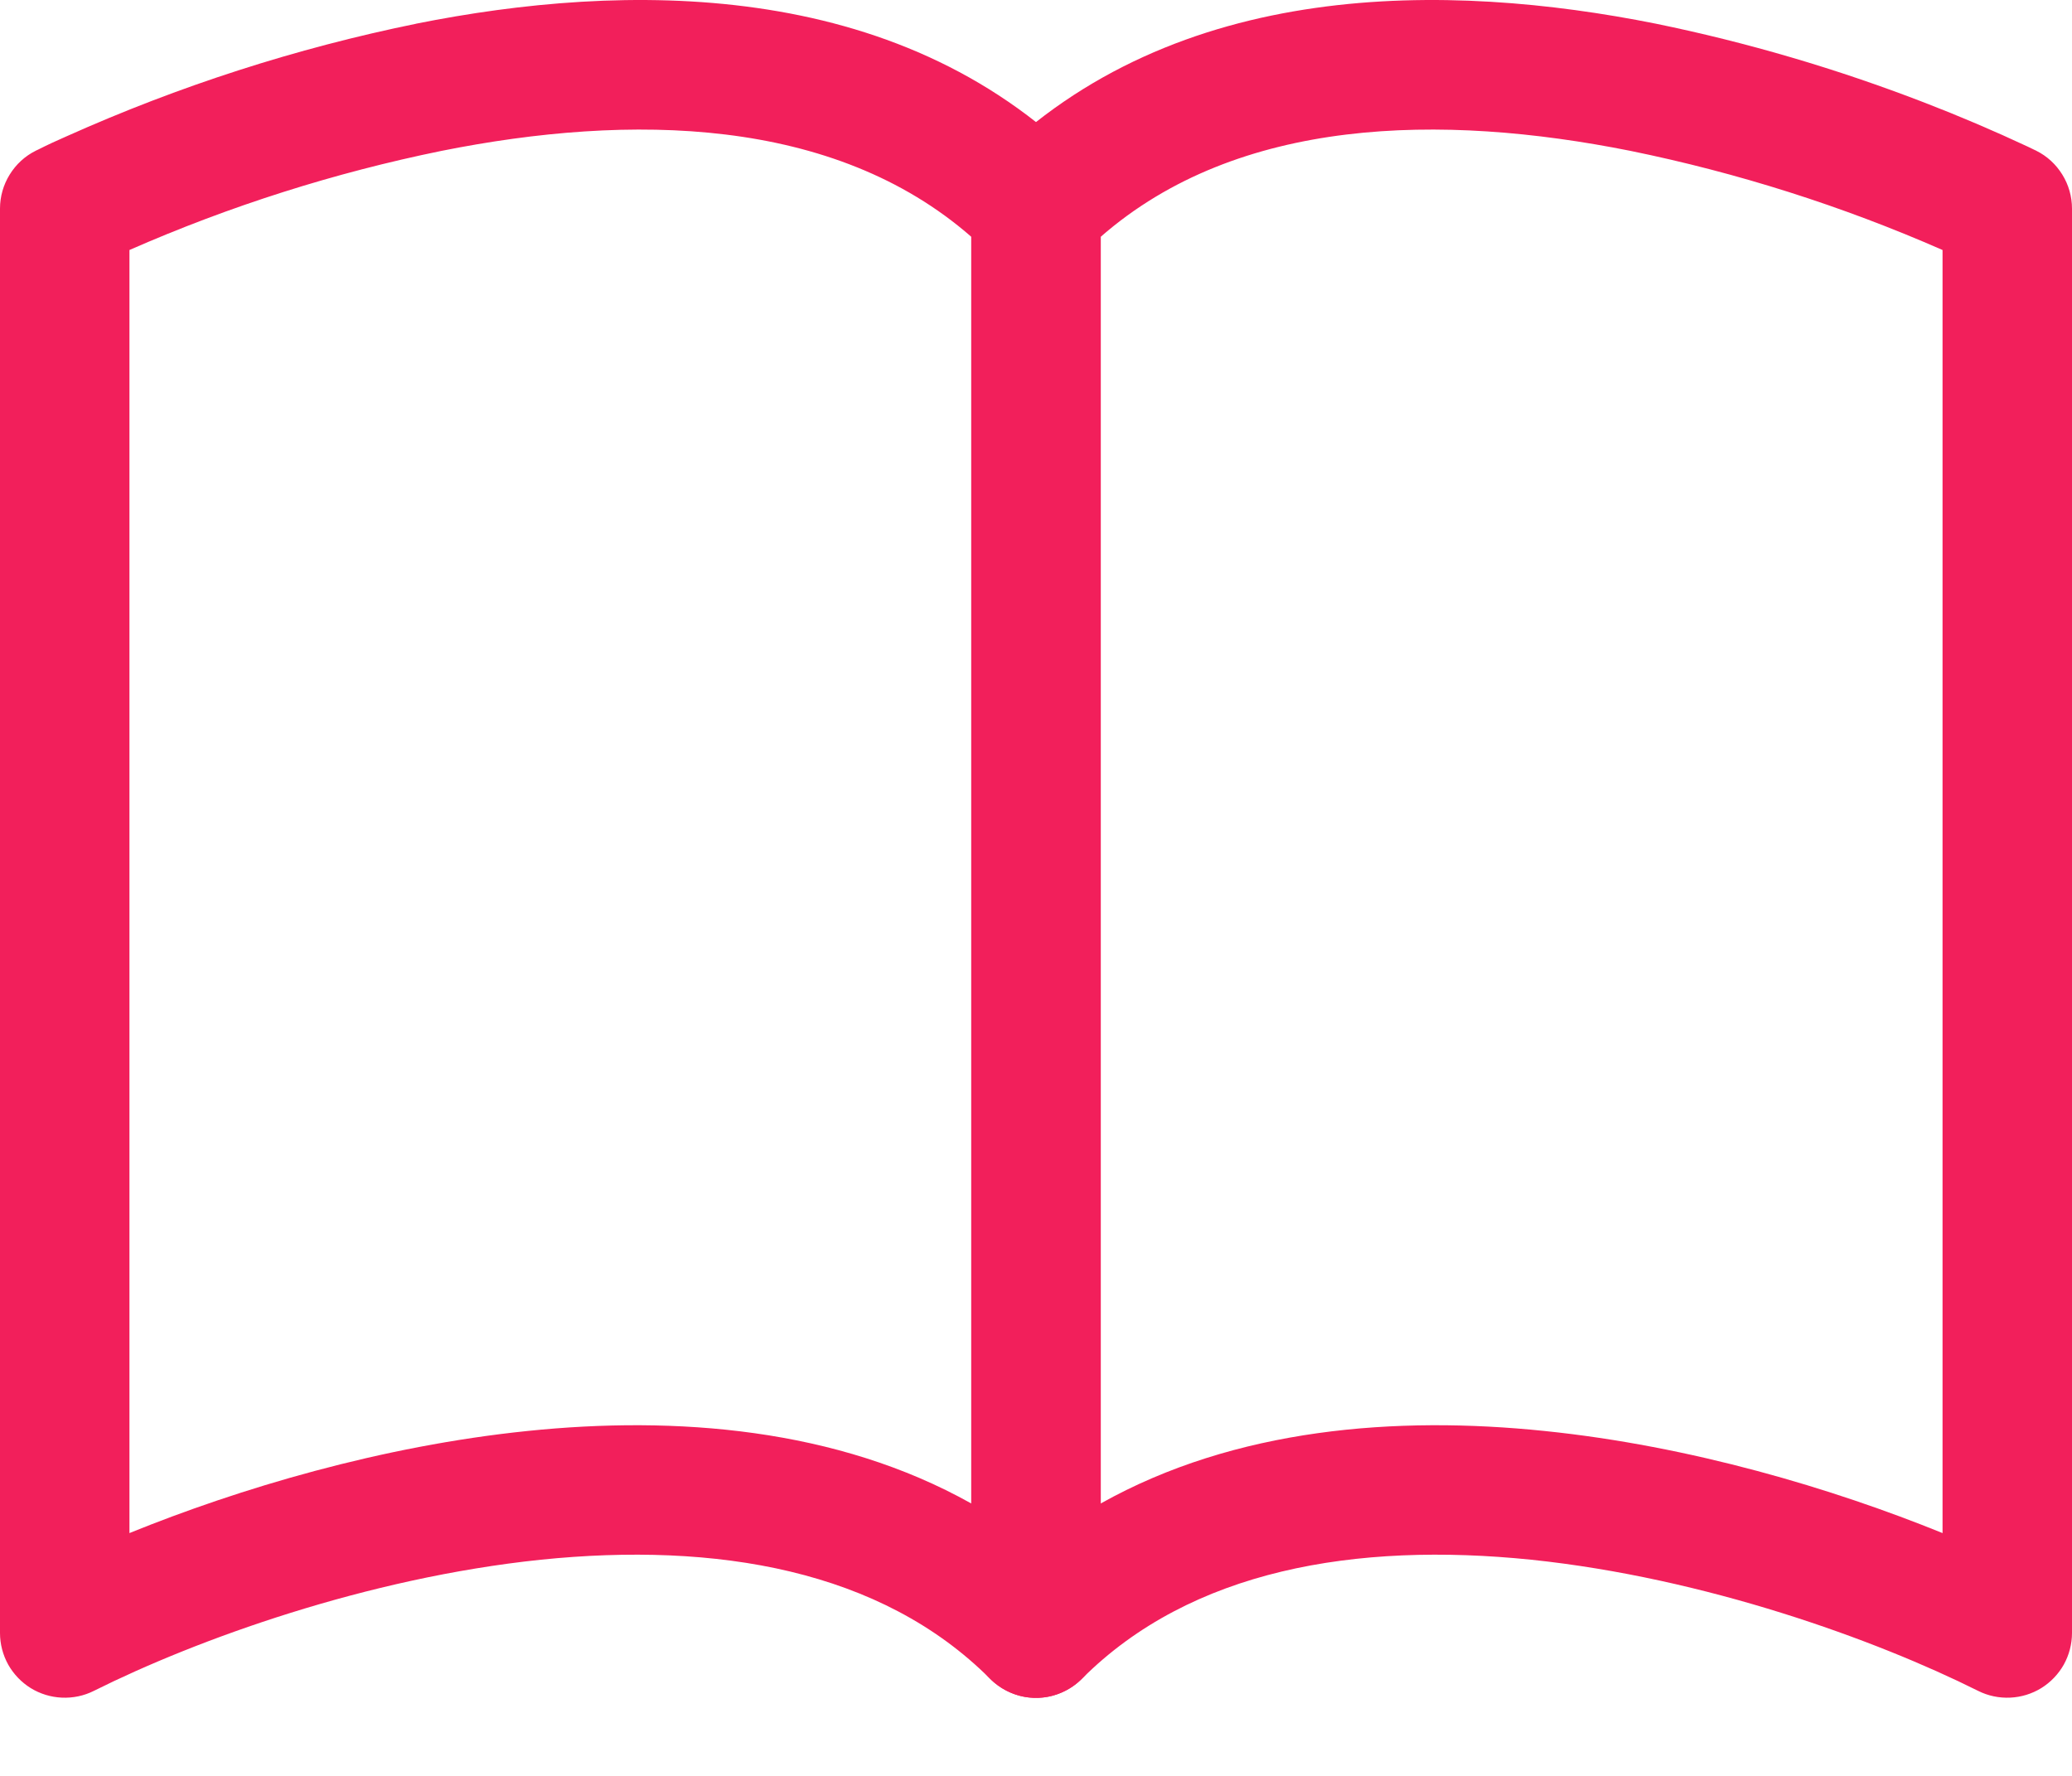 <svg width="21" height="18" viewBox="0 0 21 18" fill="none" xmlns="http://www.w3.org/2000/svg">
<path fill-rule="evenodd" clip-rule="evenodd" d="M4.218 0.24C6.317 -0.18 9.077 -0.235 10.965 1.65C11.025 1.711 11.074 1.783 11.107 1.863C11.14 1.943 11.156 2.028 11.156 2.114V16.552C11.156 16.682 11.118 16.809 11.046 16.917C10.974 17.025 10.871 17.109 10.751 17.159C10.631 17.209 10.499 17.222 10.372 17.197C10.244 17.171 10.127 17.108 10.035 17.016C8.929 15.909 7.259 15.627 5.481 15.809C3.717 15.993 1.99 16.619 0.95 17.139C0.85 17.189 0.739 17.212 0.627 17.207C0.515 17.202 0.407 17.169 0.311 17.11C0.216 17.051 0.138 16.969 0.083 16.872C0.029 16.774 3.75524e-06 16.664 0 16.552L0 2.114C4.08626e-06 1.993 0.034 1.873 0.098 1.77C0.162 1.666 0.253 1.582 0.362 1.528L0.656 2.114L0.362 1.528L0.365 1.526L0.37 1.524L0.387 1.516C0.482 1.468 0.579 1.423 0.676 1.381C1.812 0.872 3 0.489 4.22 0.24H4.218ZM1.312 2.534V15.539C2.423 15.088 3.864 14.656 5.347 14.504C6.847 14.349 8.48 14.474 9.844 15.239V2.4C8.449 1.181 6.391 1.146 4.476 1.529C3.389 1.751 2.328 2.088 1.312 2.534Z" fill="#F21F5B"/>
<path fill-rule="evenodd" clip-rule="evenodd" d="M16.782 0.24C14.684 -0.18 11.923 -0.235 10.035 1.65C9.974 1.711 9.926 1.783 9.893 1.863C9.86 1.943 9.844 2.028 9.844 2.114V16.552C9.844 16.682 9.882 16.809 9.954 16.917C10.026 17.025 10.129 17.109 10.249 17.159C10.369 17.209 10.501 17.222 10.628 17.197C10.756 17.171 10.873 17.108 10.965 17.016C12.071 15.909 13.741 15.627 15.519 15.809C17.283 15.993 19.01 16.619 20.05 17.139C20.15 17.189 20.261 17.212 20.373 17.207C20.485 17.202 20.593 17.169 20.689 17.11C20.784 17.051 20.862 16.969 20.917 16.872C20.971 16.774 21 16.664 21 16.552V2.114C21 1.993 20.966 1.873 20.902 1.77C20.838 1.666 20.747 1.582 20.638 1.528L20.344 2.114L20.638 1.528L20.635 1.526L20.63 1.524L20.613 1.516L20.551 1.486C20.207 1.325 19.857 1.176 19.502 1.039C18.619 0.698 17.709 0.43 16.782 0.24ZM19.688 2.534V15.539C18.577 15.088 17.136 14.656 15.653 14.504C14.153 14.349 12.52 14.474 11.156 15.239V2.4C12.551 1.181 14.609 1.146 16.524 1.529C17.611 1.751 18.672 2.088 19.688 2.534Z" fill="#F21F5B"/>
</svg>
